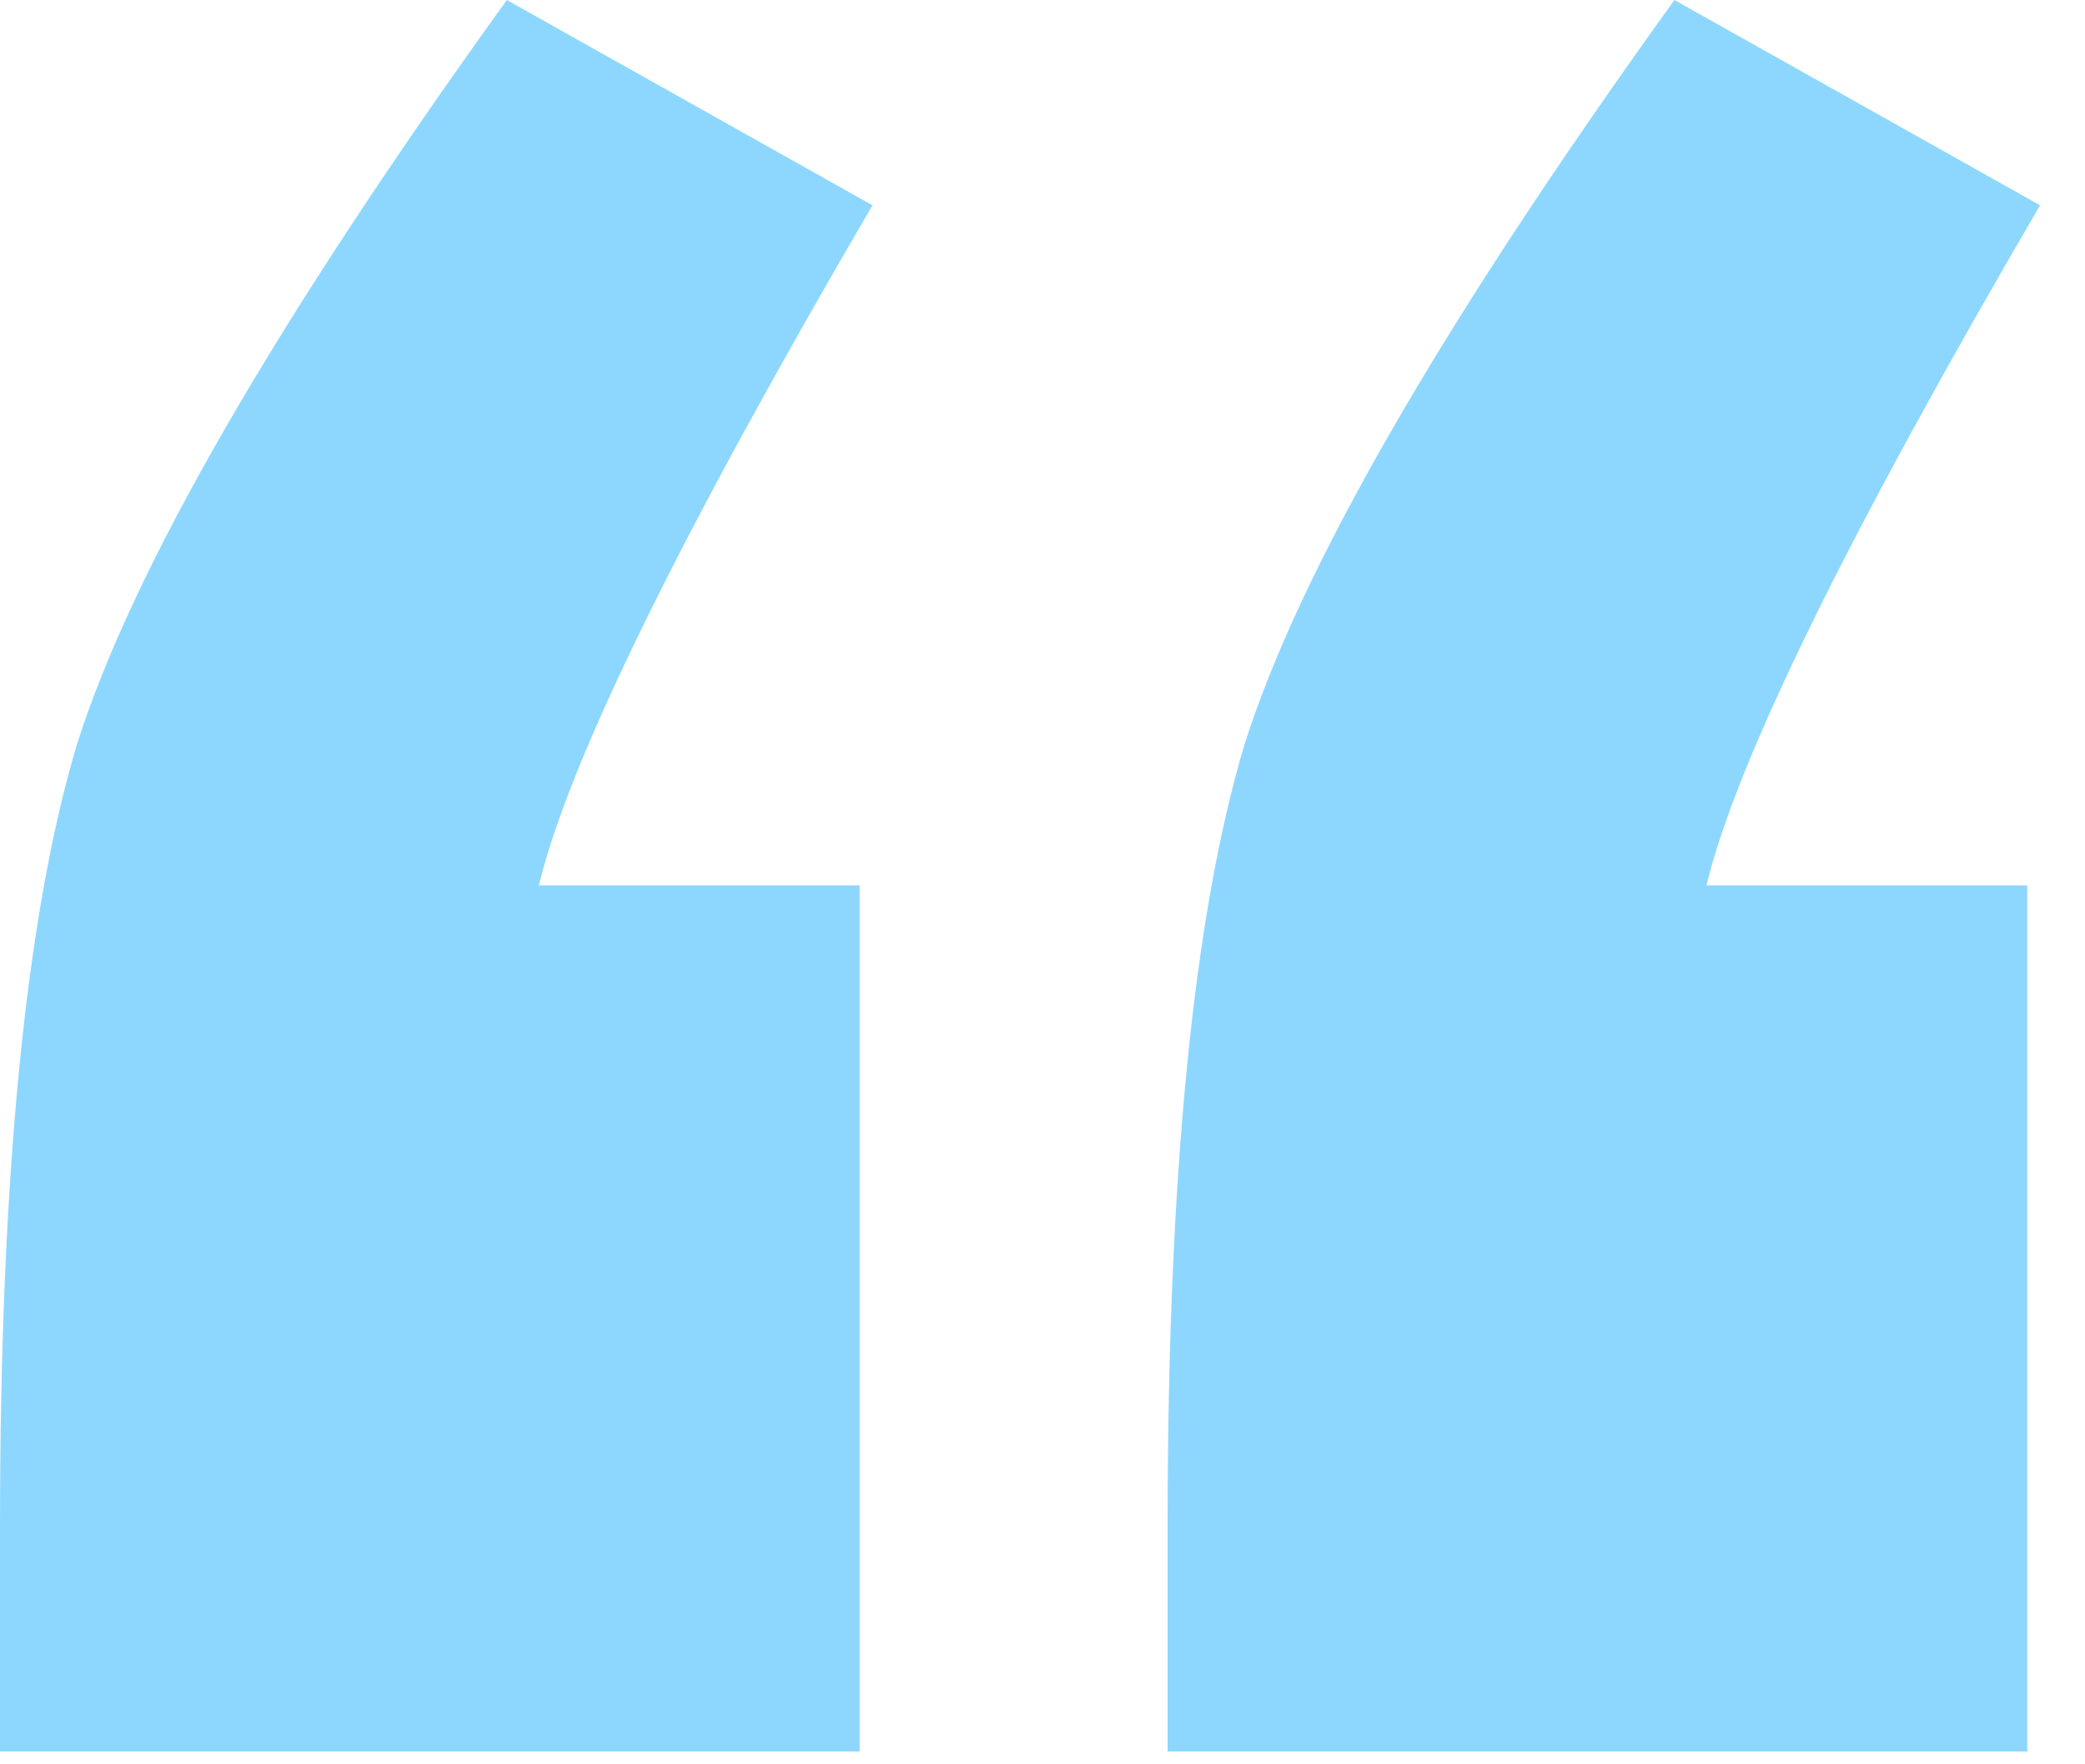 <svg width="39" height="33" viewBox="0 0 39 33" fill="none" xmlns="http://www.w3.org/2000/svg">
<path d="M16.08 16.56V32.76H0V28.56C0 22 0.48 17.12 1.44 13.92C2.48 10.64 5.16 6 9.48 0L16.32 3.84C12.72 10 10.64 14.24 10.08 16.56H16.08ZM37.92 16.56V32.76H21.84V28.56C21.84 22 22.32 17.12 23.28 13.92C24.32 10.64 27 6 31.32 0L38.16 3.84C34.56 10 32.48 14.24 31.92 16.56H37.92Z" fill="#8DD7FF"/>
</svg>
